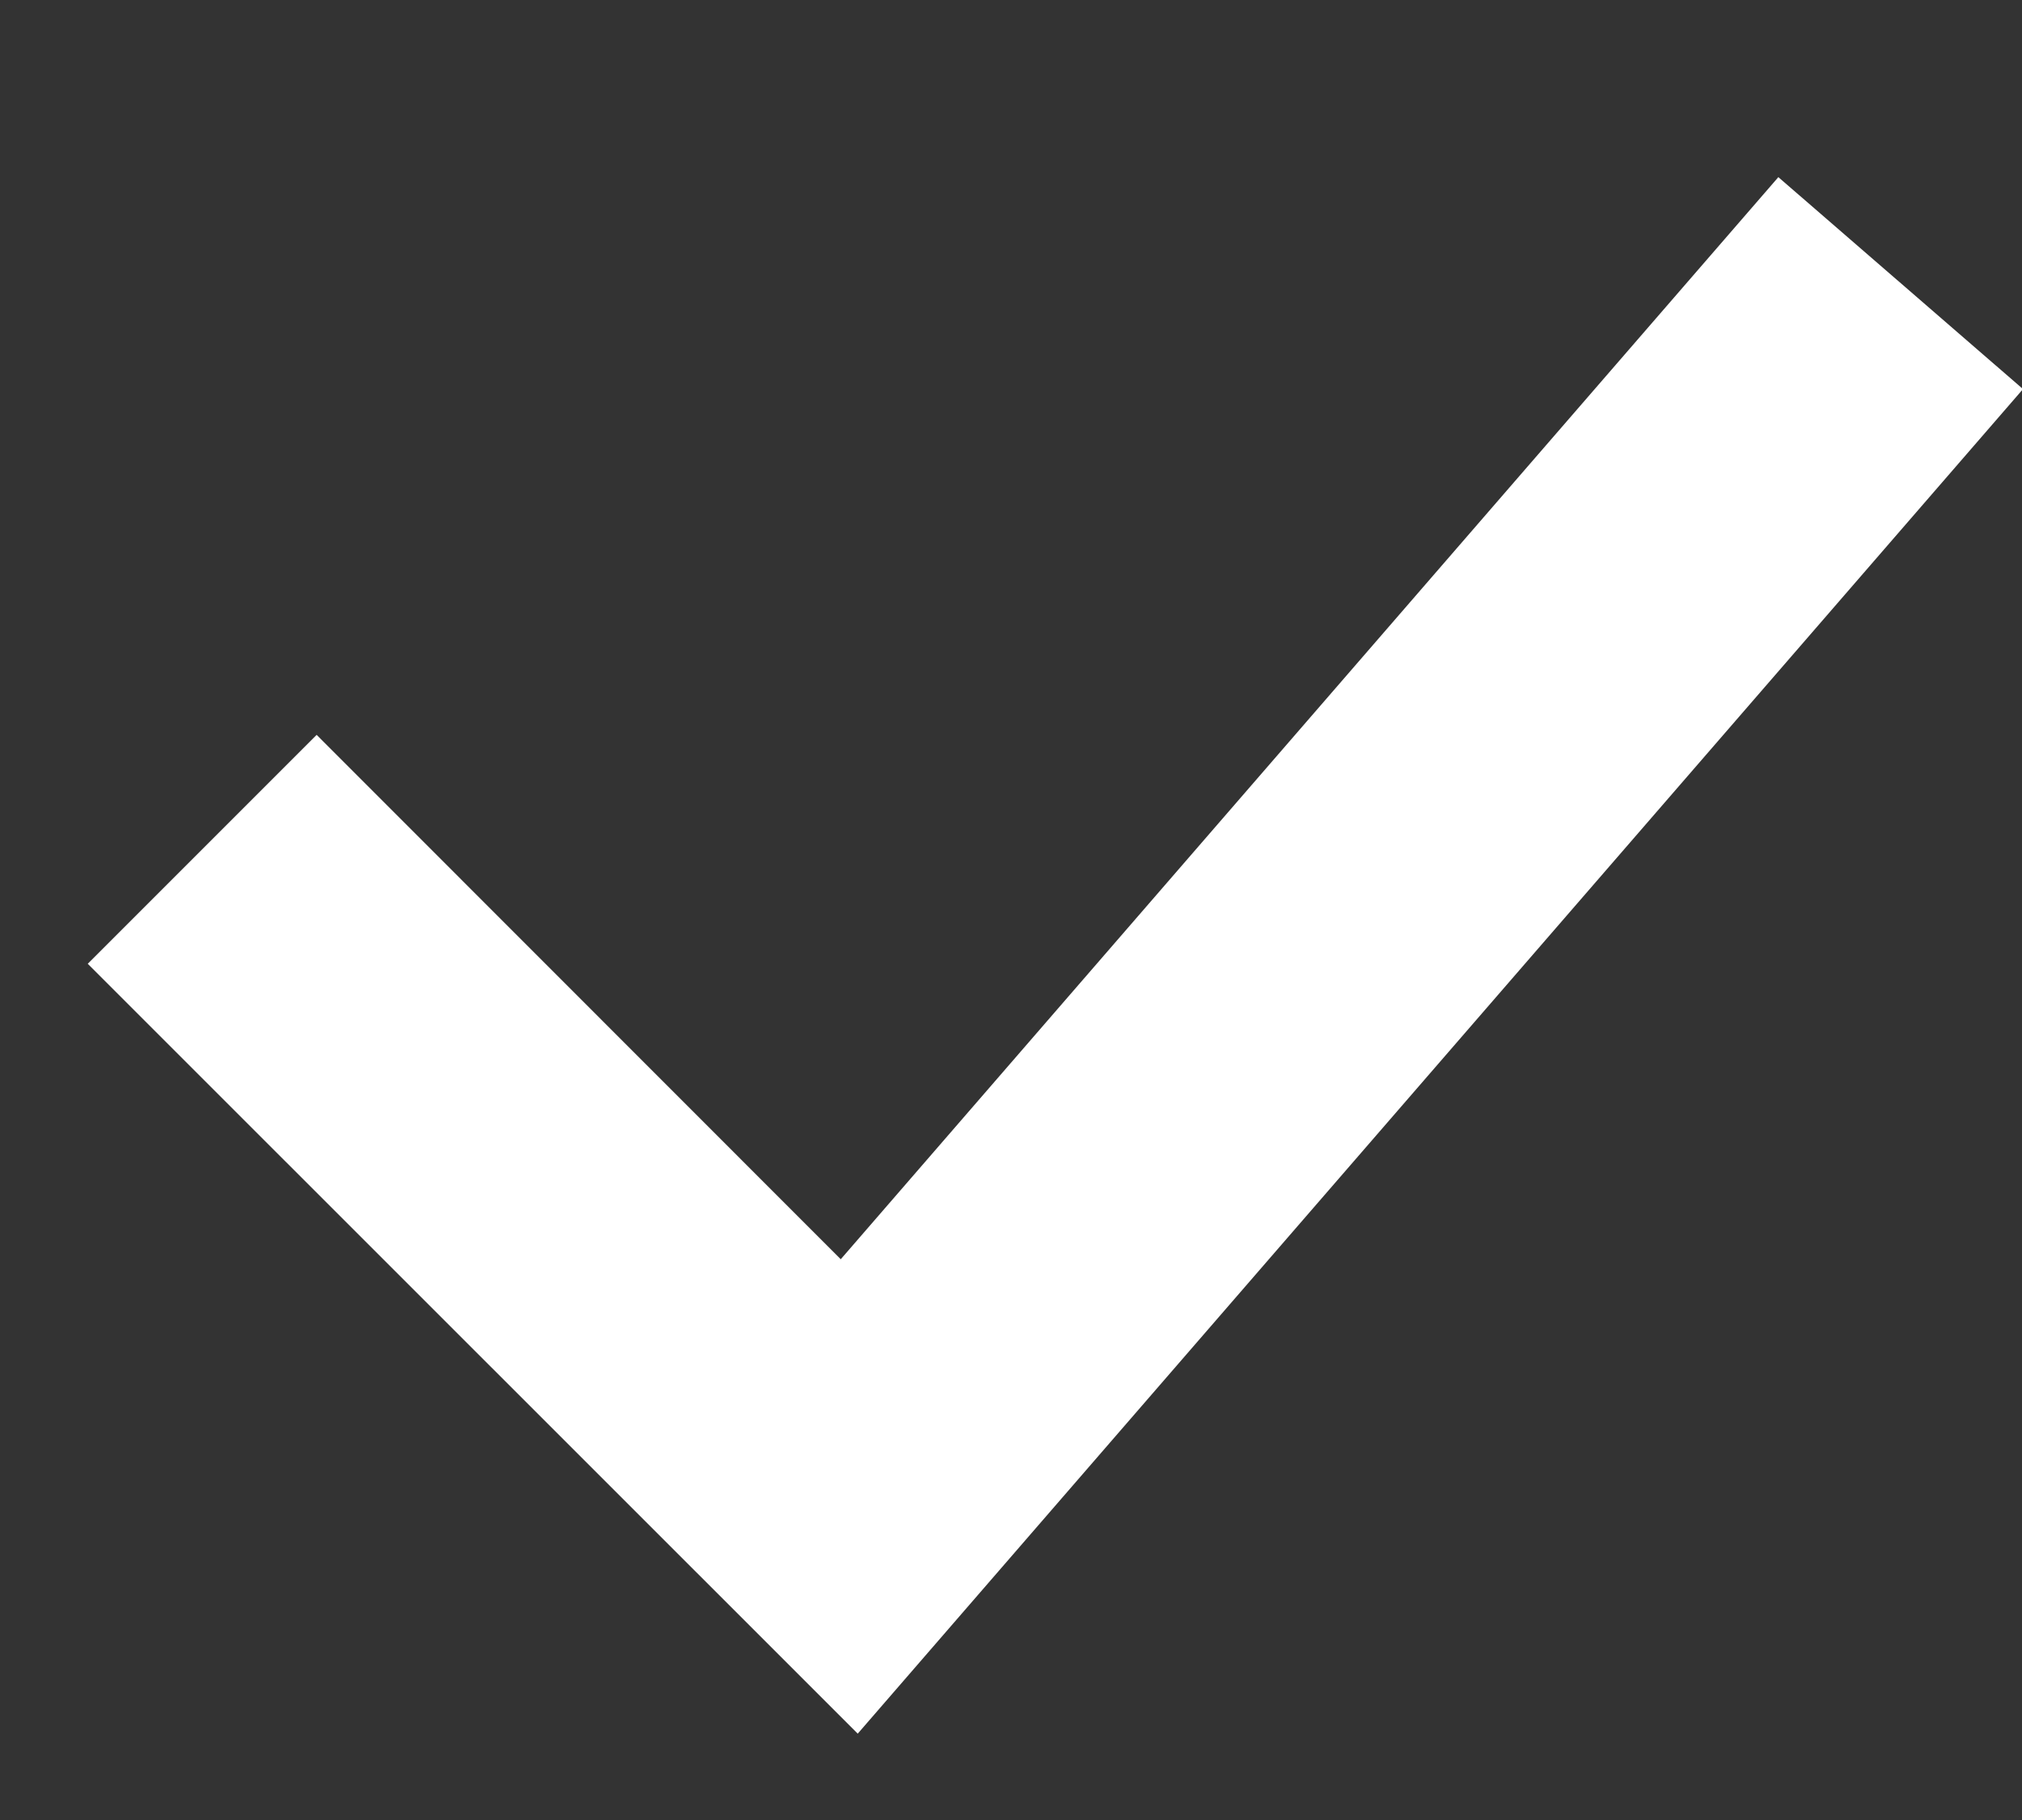 <svg width="10" height="9" viewBox="0 0 10 9" fill="none" xmlns="http://www.w3.org/2000/svg">
<rect x="0" y="0" width="10" height="9" fill="#333333" stroke="none"/>
<path fill-rule="evenodd" clip-rule="evenodd" d="M10.005 1.924L4.242 8.573L0.434 4.766L1.566 3.634L4.158 6.227L8.795 0.876L10.005 1.924Z" fill="white"/>
</svg>
